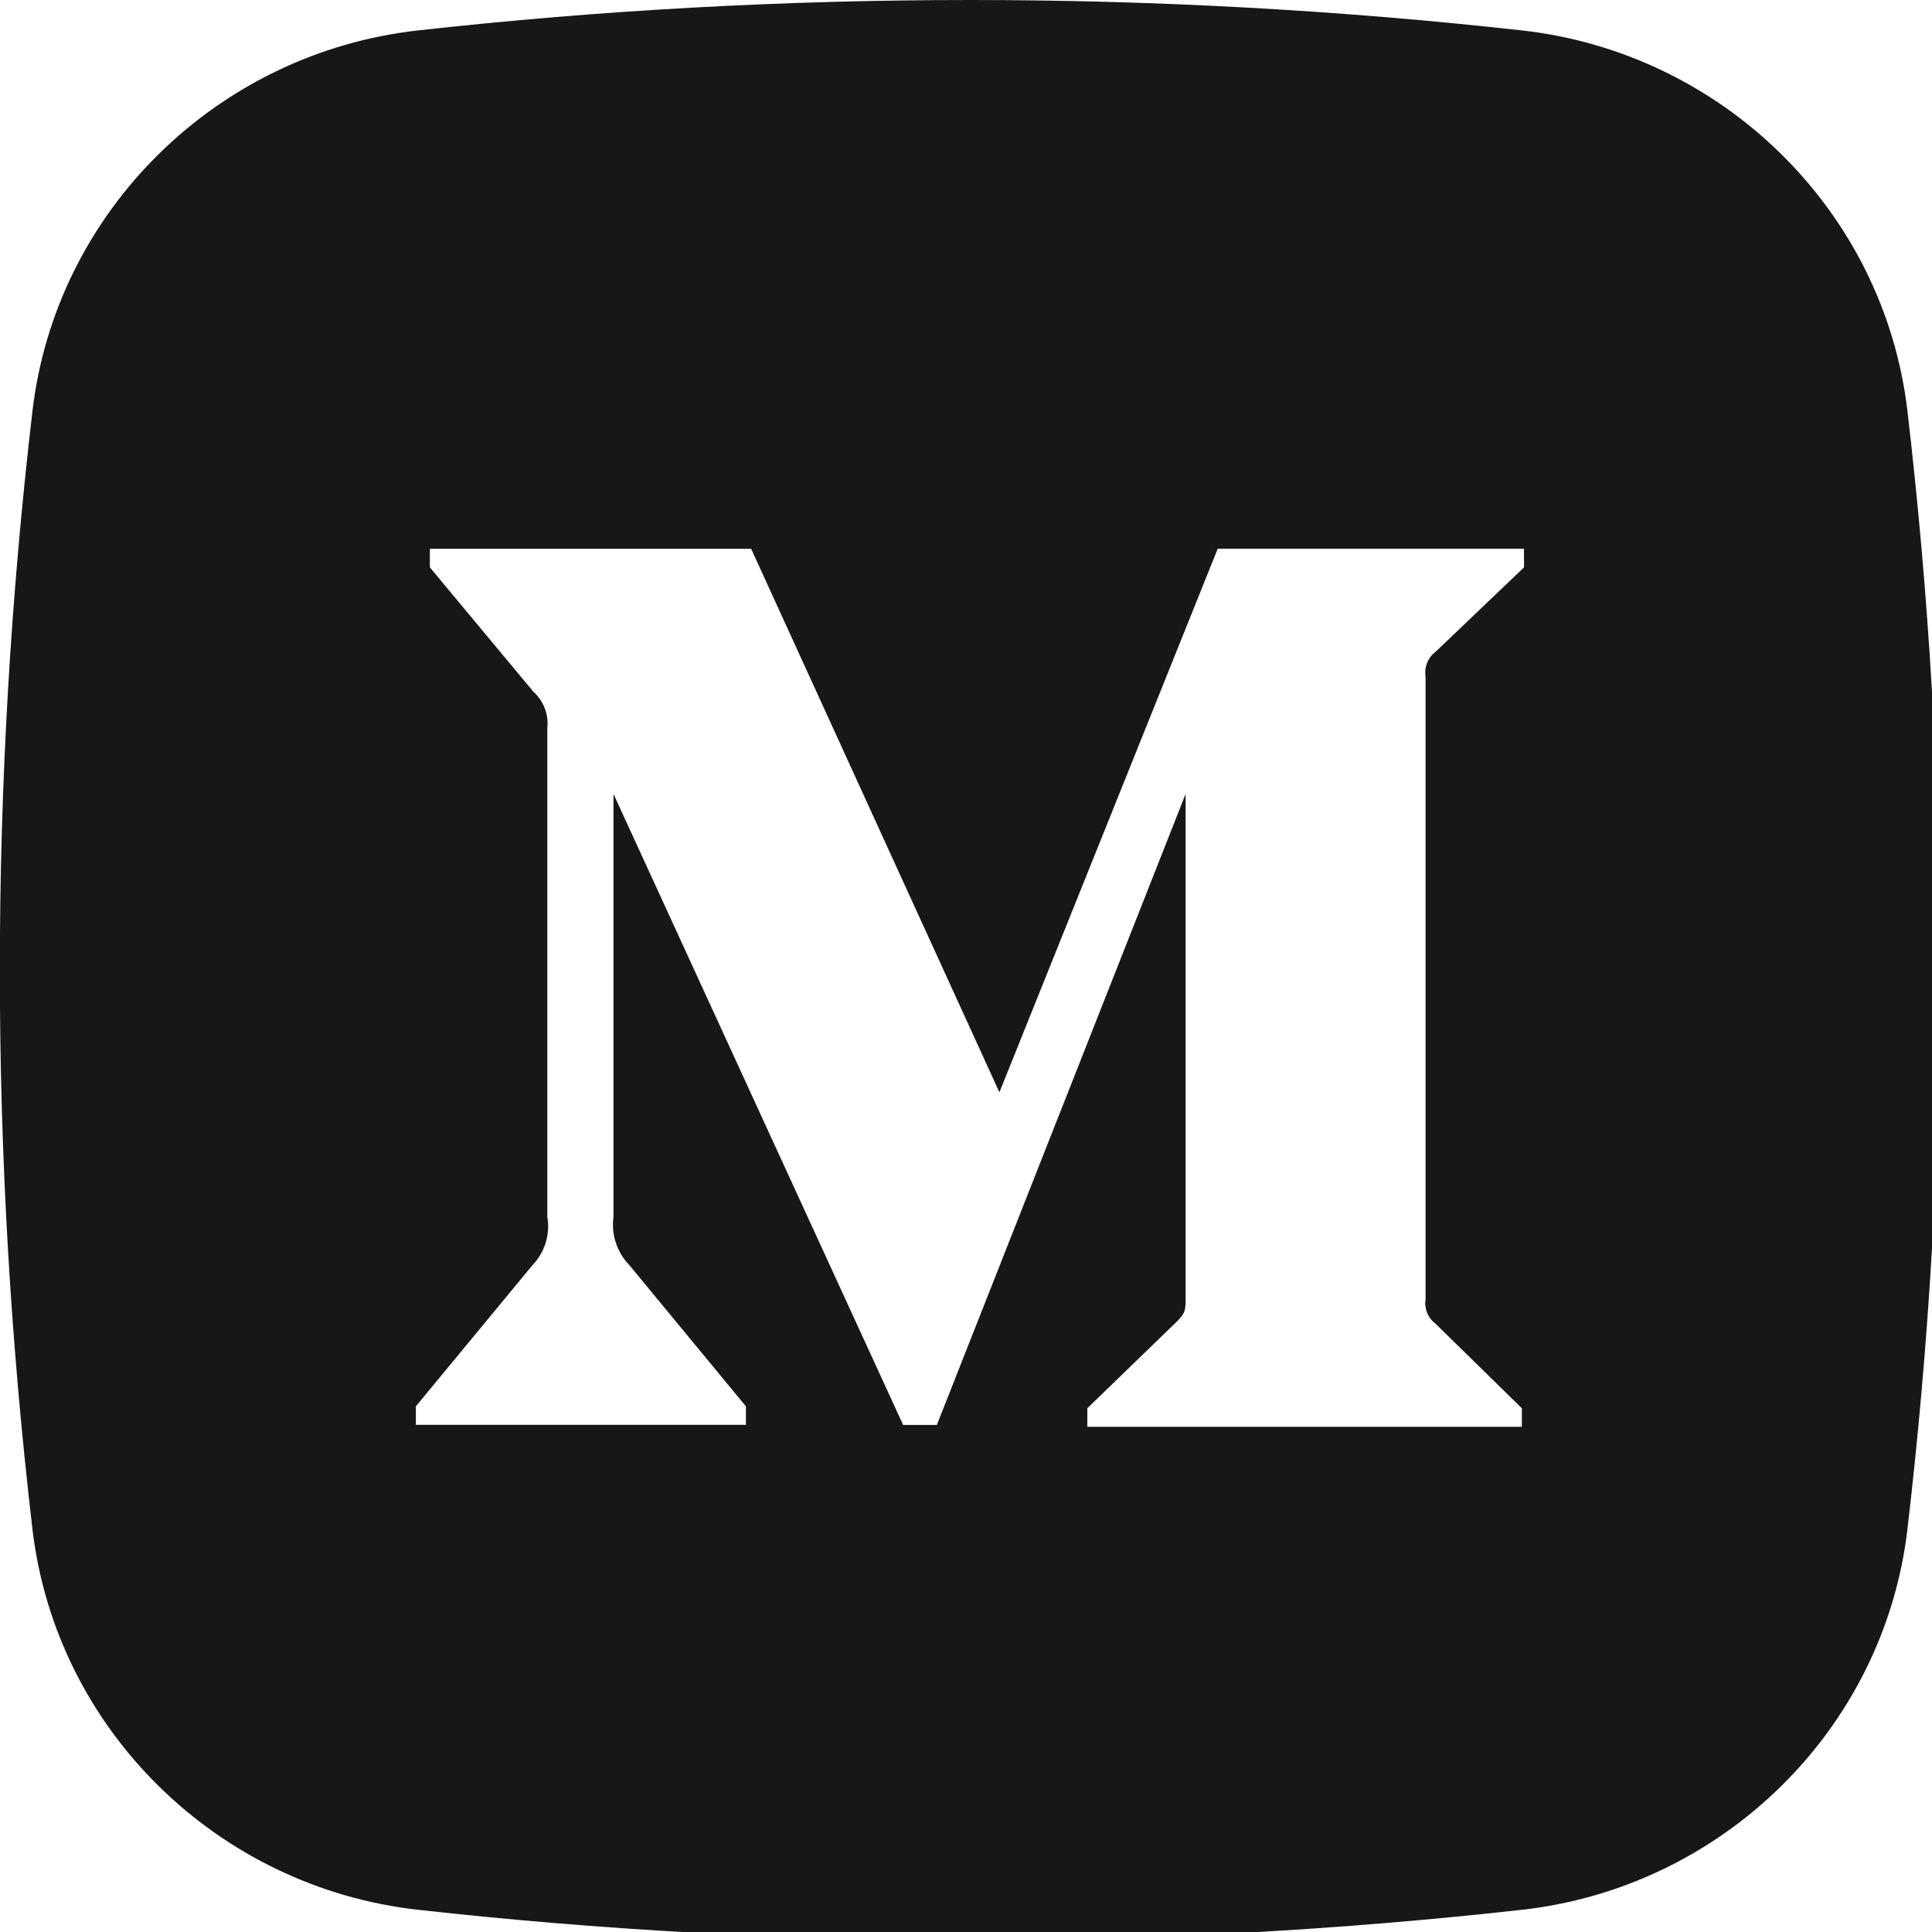 <svg width="24" height="24" viewBox="0 0 24 24" fill="none" xmlns="http://www.w3.org/2000/svg">
<g clip-path="url(#clip0_553_33720)">
<g clip-path="url(#clip1_553_33720)">
<path fill-rule="evenodd" clip-rule="evenodd" d="M18.906 0.378C14.386 -0.126 9.712 -0.126 5.192 0.378C2.703 0.656 0.696 2.614 0.403 5.107C-0.137 9.721 -0.137 14.382 0.403 18.995C0.696 21.488 2.703 23.446 5.192 23.724C9.712 24.228 14.386 24.228 18.906 23.724C21.395 23.446 23.403 21.488 23.695 18.995C24.235 14.382 24.235 9.721 23.695 5.107C23.403 2.614 21.395 0.656 18.906 0.378ZM18.932 7.048L17.832 8.098C17.785 8.134 17.749 8.181 17.728 8.235C17.706 8.29 17.7 8.349 17.709 8.406V16.135C17.7 16.192 17.706 16.252 17.728 16.306C17.749 16.36 17.785 16.407 17.832 16.443L18.905 17.494V17.724H13.507V17.494L14.619 16.417C14.728 16.308 14.728 16.276 14.728 16.11V9.863L11.638 17.701H11.219L7.621 9.863V15.116C7.606 15.225 7.616 15.335 7.651 15.44C7.685 15.544 7.743 15.639 7.82 15.718L9.266 17.47V17.7H5.166V17.47L6.613 15.718C6.689 15.639 6.746 15.544 6.778 15.439C6.811 15.334 6.818 15.224 6.799 15.116V9.041C6.808 8.958 6.797 8.874 6.766 8.796C6.736 8.718 6.688 8.649 6.626 8.593L5.34 7.048V6.817H9.331L12.415 13.569L15.127 6.816H18.931L18.932 7.048Z" fill="#171717"/>
</g>
</g>
<defs>
<clipPath id="clip0_553_33720">
<rect width="24" height="24" rx="5.562" fill="white"/>
</clipPath>
<clipPath id="clip1_553_33720">
<rect width="27.81" height="24.102" fill="white" transform="translate(-1.855)"/>
</clipPath>
</defs>
</svg>
